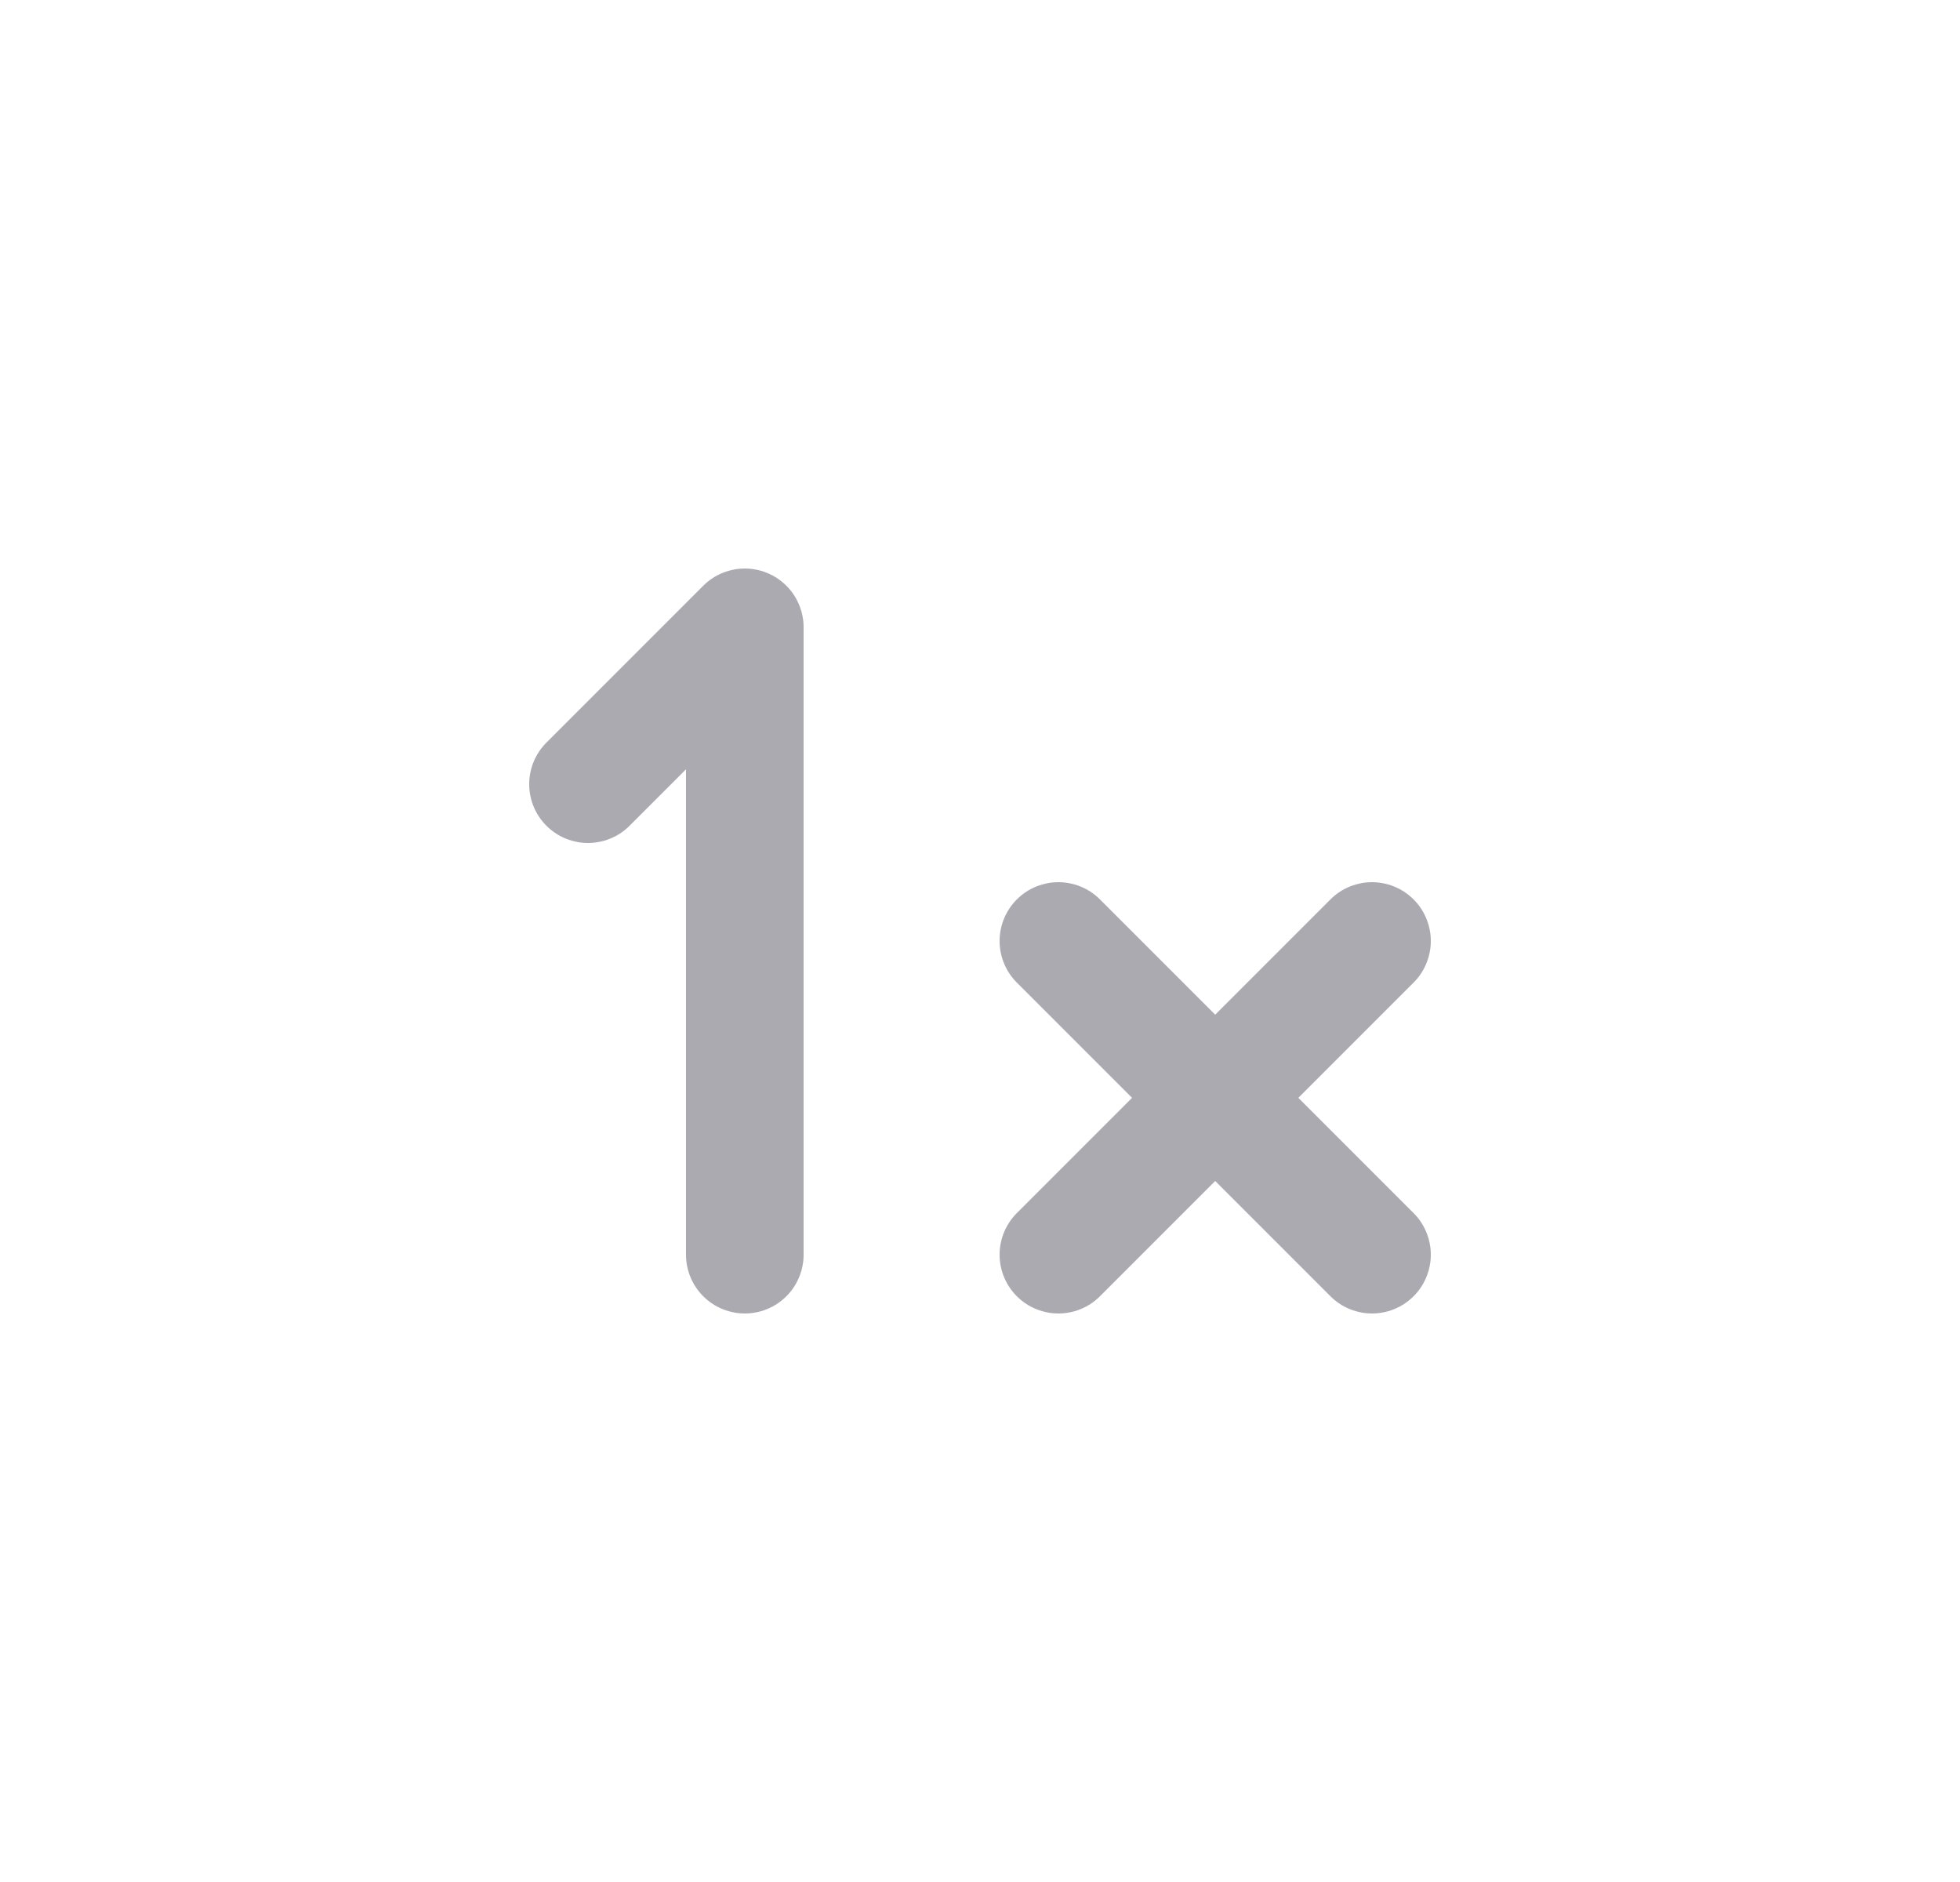 <svg width="25" height="24" viewBox="0 0 25 24" fill="none" xmlns="http://www.w3.org/2000/svg">
<path d="M9.5 16V8L7.5 10" stroke="#ACAAB1" stroke-width="1.5" stroke-linecap="round" stroke-linejoin="round"/>
<path d="M13.5 16L17.5 12" stroke="#ACAAB1" stroke-width="1.5" stroke-linecap="round" stroke-linejoin="round"/>
<path d="M17.5 16L13.5 12" stroke="#ACAAB1" stroke-width="1.5" stroke-linecap="round" stroke-linejoin="round"/>
</svg>

